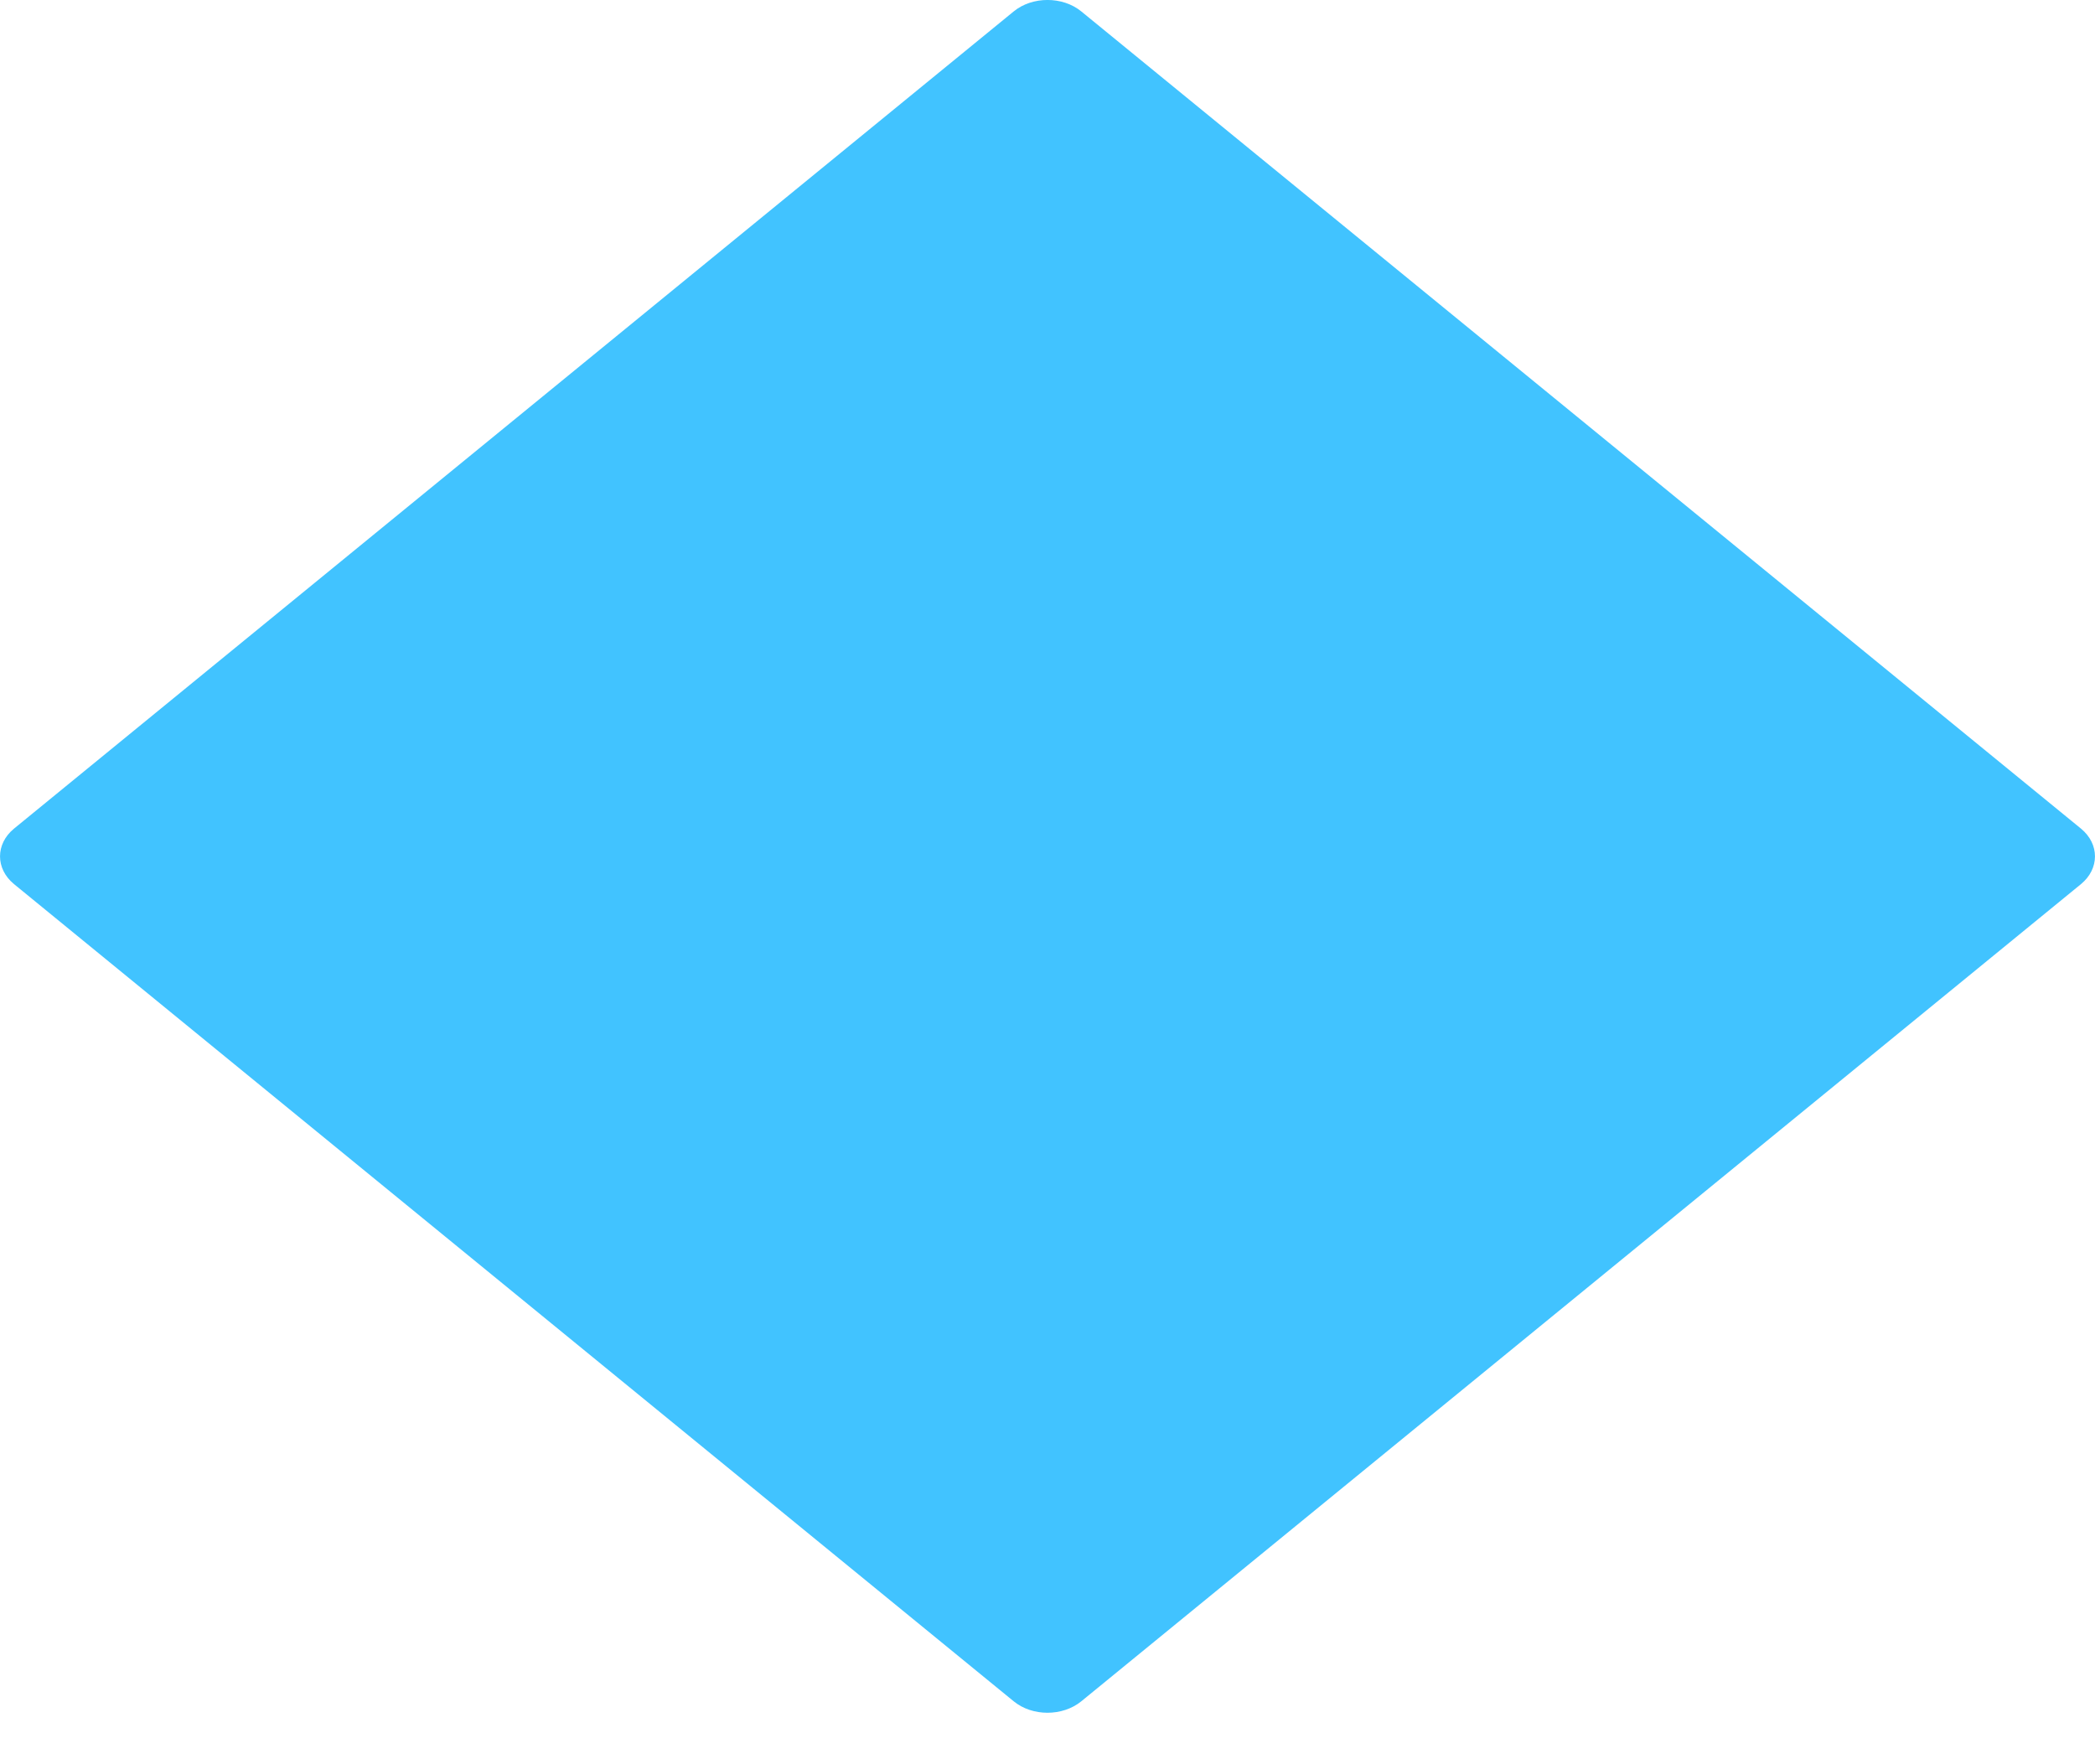 <svg width="19" height="16" viewBox="0 0 19 16" fill="none" xmlns="http://www.w3.org/2000/svg">
<path id="Vector" d="M18.873 7.515L9.807 0.104C9.638 -0.035 9.362 -0.035 9.193 0.104L0.127 7.515C-0.042 7.654 -0.042 7.879 0.127 8.018L9.193 15.429C9.362 15.568 9.637 15.568 9.807 15.429L18.873 8.018C19.042 7.879 19.042 7.654 18.873 7.515Z" fill="#41C3FF"/>
</svg>

